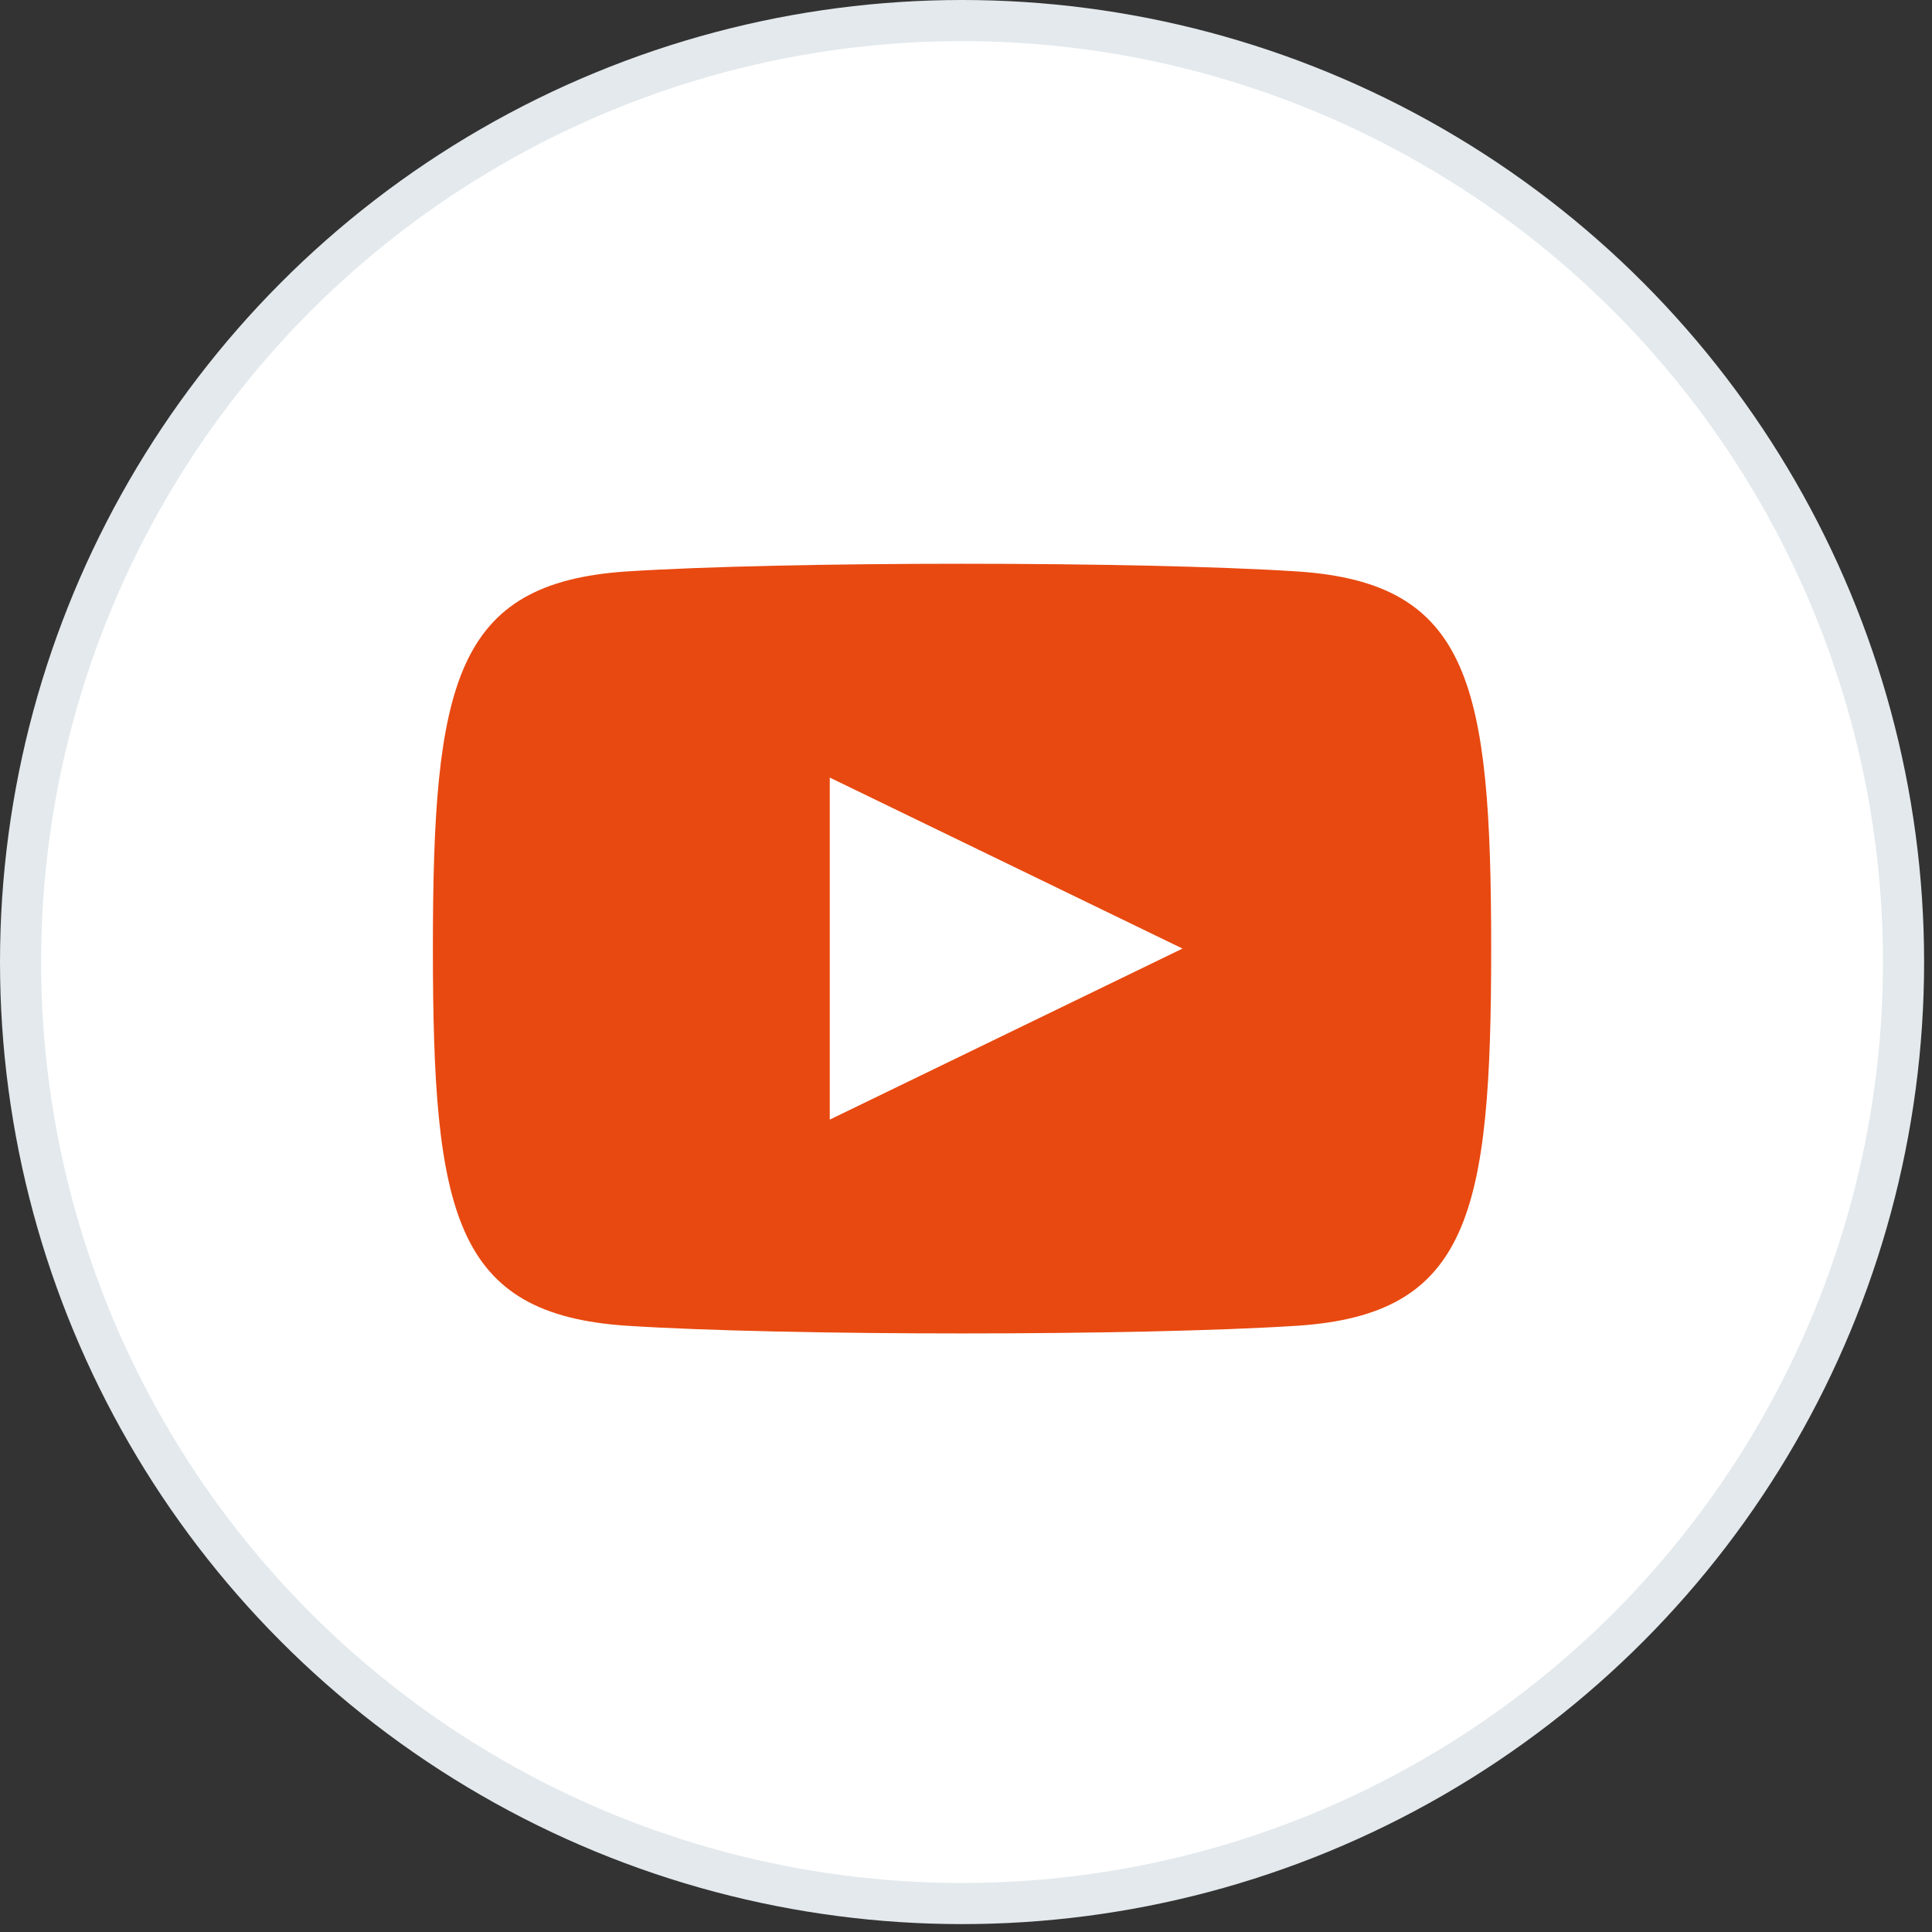 <svg xmlns="http://www.w3.org/2000/svg" fill="none" viewBox="0 0 47 47">
  <rect x="0" y="0" width="47" height="47" fill="#333333" stroke="none"/>
  <circle cx="23.404" cy="23.404" r="22.904" fill="#fff" stroke="#E3E9EC"/>
  <path fill="#E84910" d="M31.567 13.902c-3.873-.25-12.454-.25-16.327 0-4.183.28-4.709 2.725-4.709 9.175 0 6.449.515 8.893 4.71 9.174 3.861.25 12.464.25 16.326 0 4.183-.28 4.709-2.725 4.709-9.174 0-6.45-.515-8.894-4.71-9.175zM20.186 27.237v-8.321l8.581 4.16-8.581 4.161z"/>
</svg>
